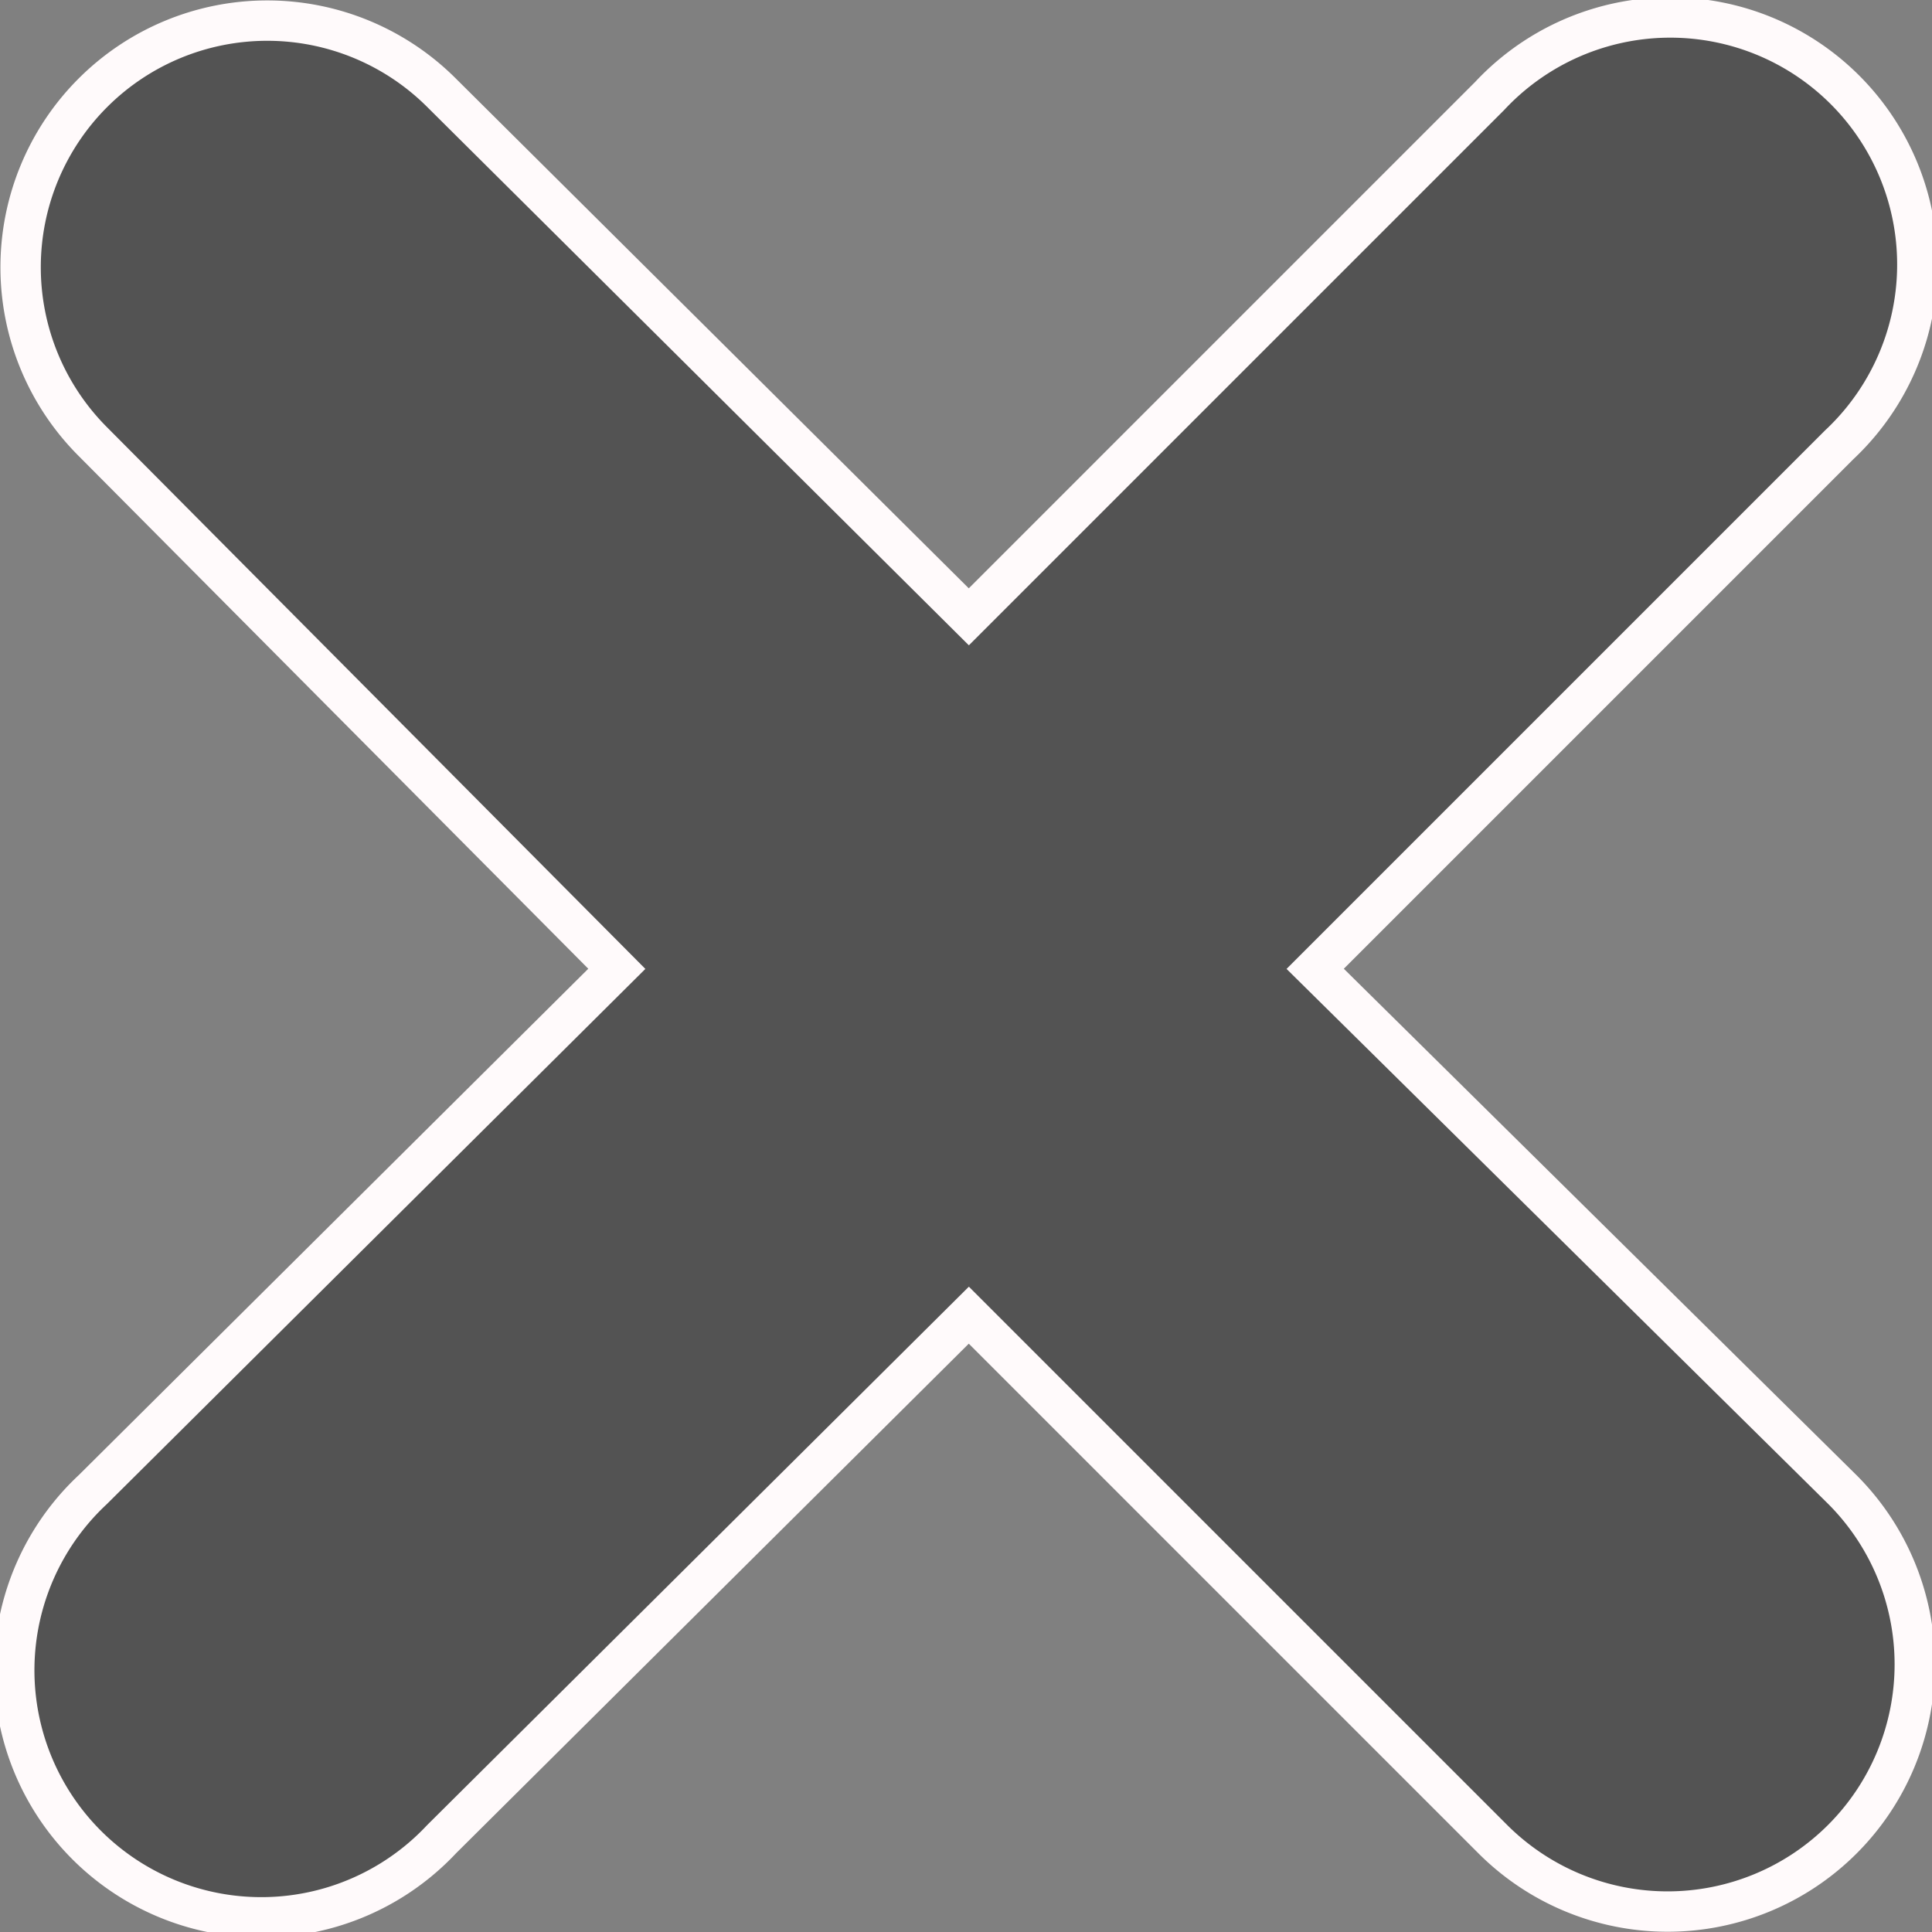 <svg xmlns="http://www.w3.org/2000/svg" viewBox="0 0 23.93 23.93"><rect x="0" y="0" width="23.93" height="23.93" fill="#808080" stroke="none"/><defs><style>.cls-1{fill:#535353;stroke:#fffafb;stroke-miterlimit:10;stroke-width:0.5px;}</style></defs><title>Asset 6</title><g id="Layer_2" data-name="Layer 2"><g id="Layer_1-2" data-name="Layer 1"><path class="cls-1" d="M16.29,12l6.49-6.49a3.06,3.06,0,1,0-4.33-4.32L12,7.64,5.47,1.15A3.05,3.05,0,0,0,1.15,5.47L7.64,12,1.15,18.45a3.06,3.06,0,1,0,4.32,4.33L12,16.29l6.49,6.49a3.06,3.06,0,1,0,4.33-4.33Z"/></g></g></svg>